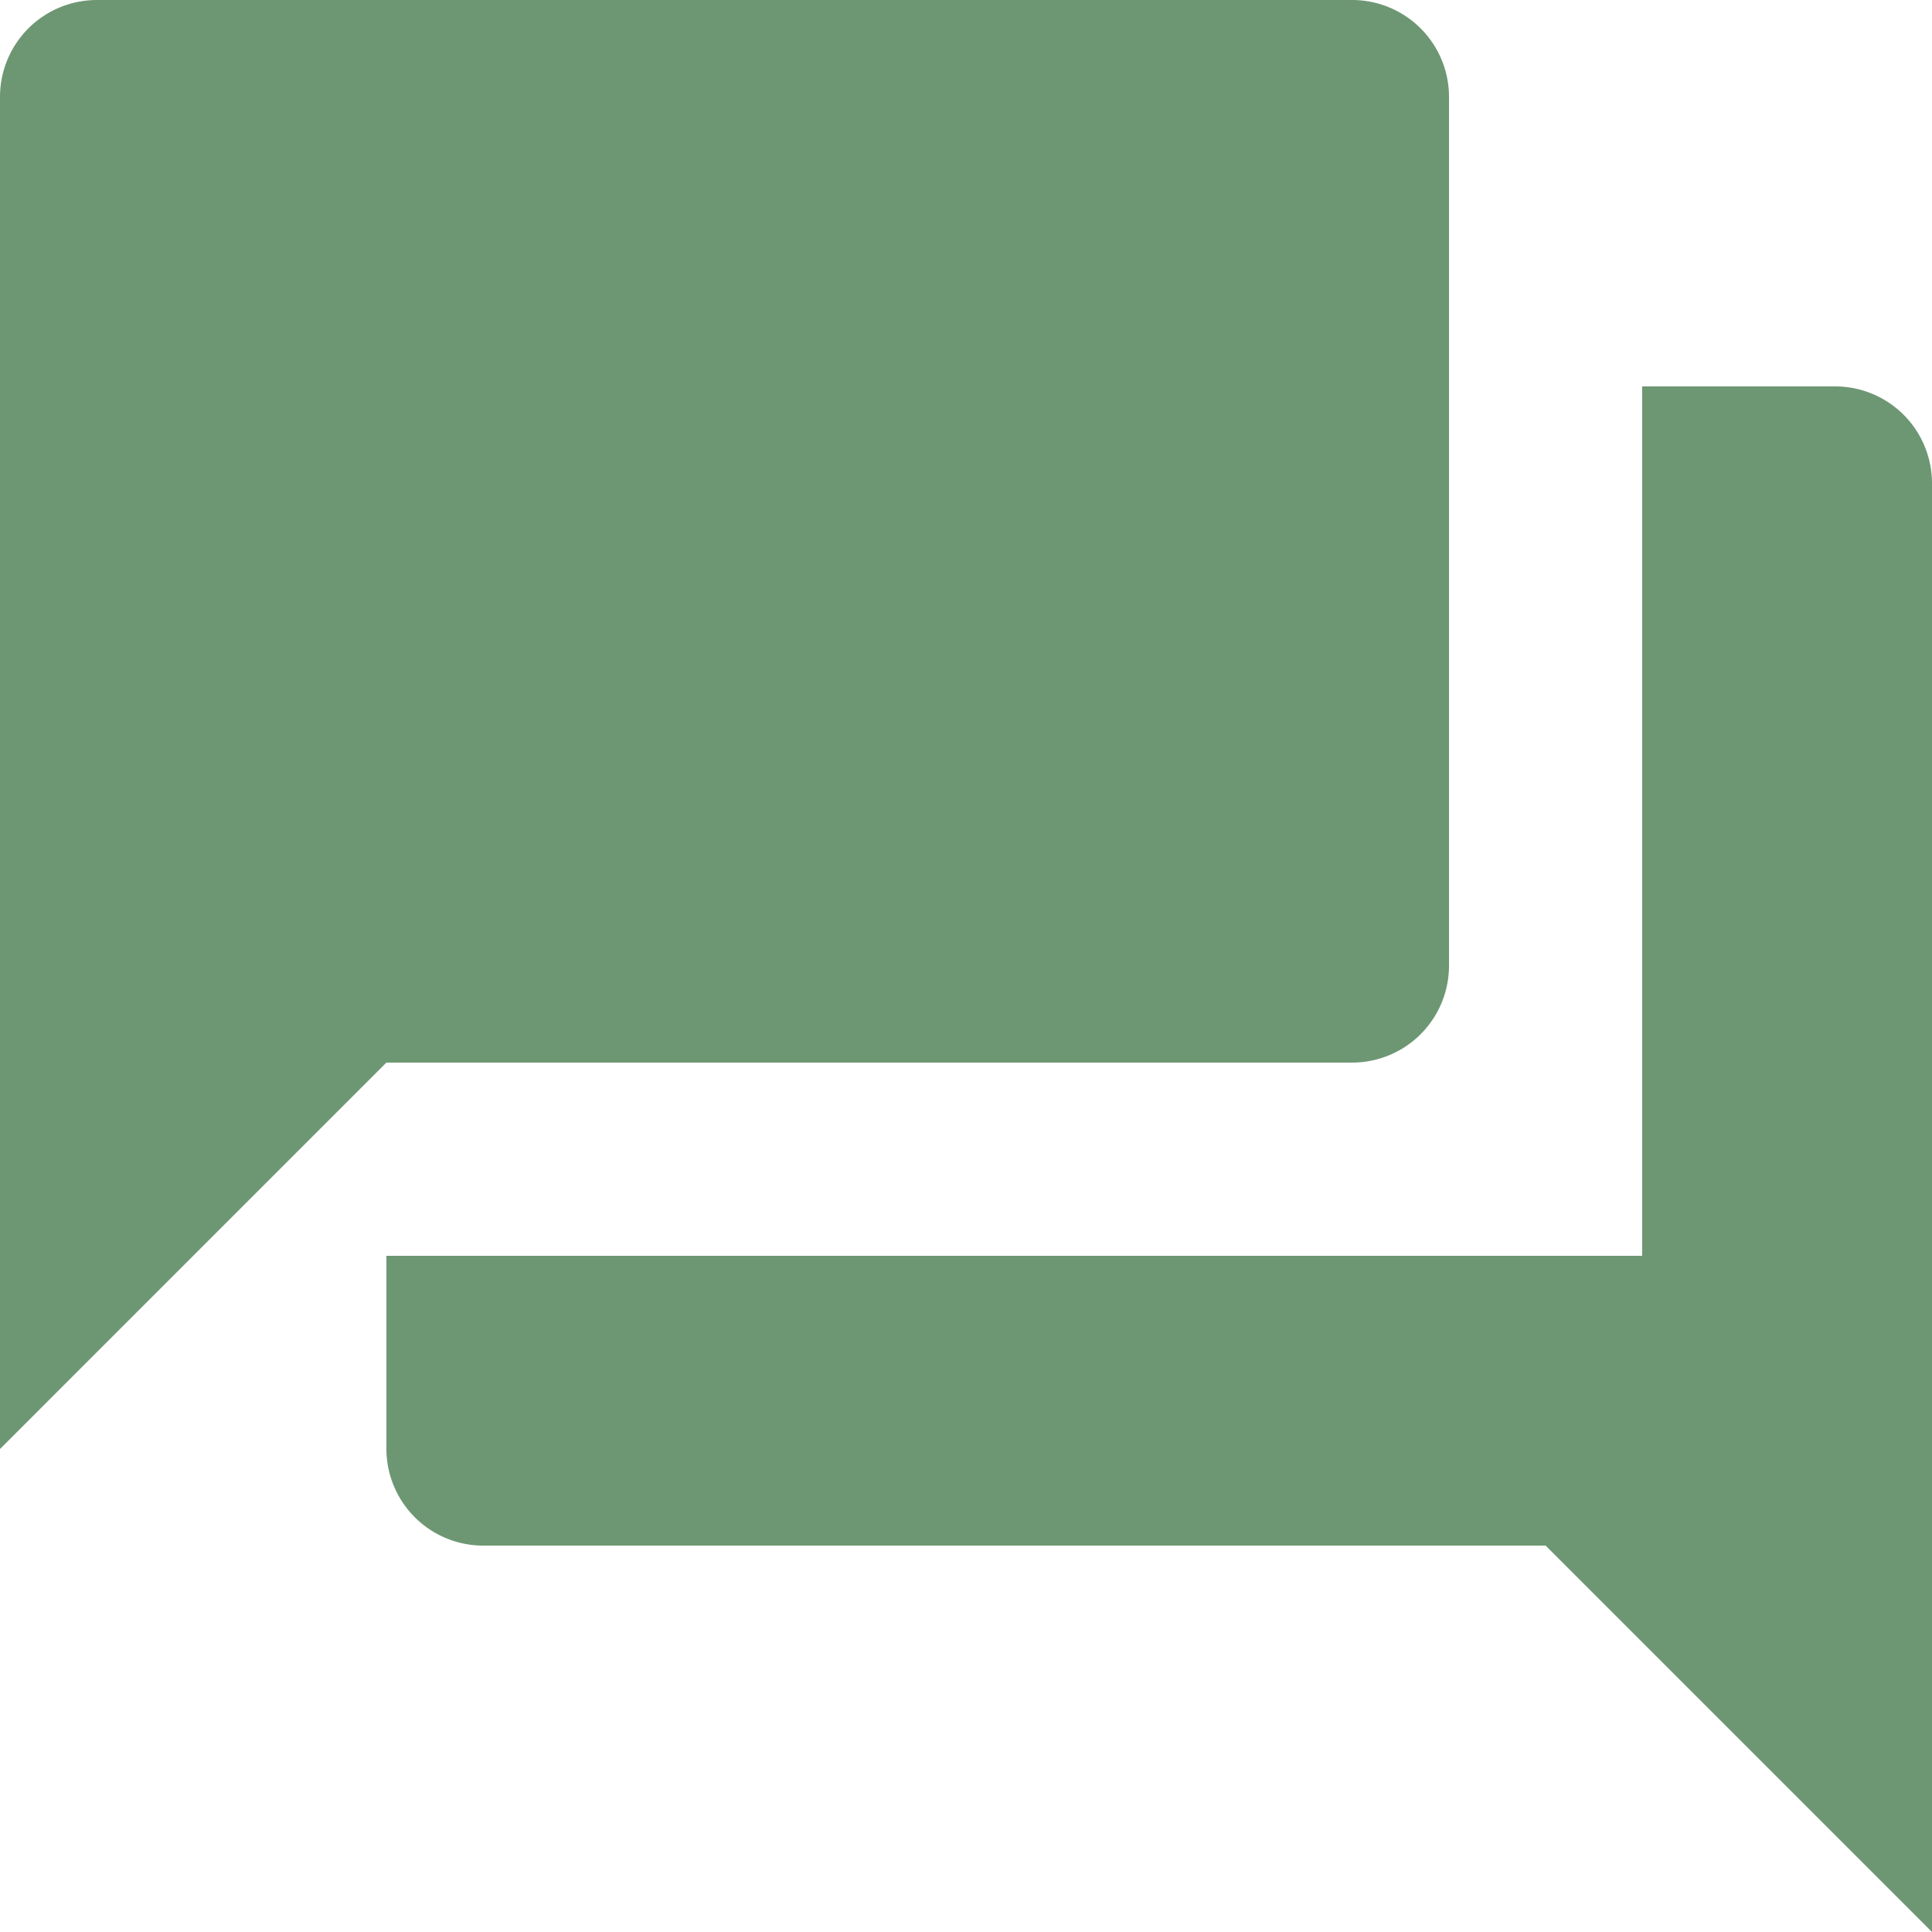 <svg xmlns="http://www.w3.org/2000/svg" width="113.181" height="113.181" viewBox="0 0 113.181 113.181"><path d="M110.522,25.636H99.2V76.567H25.636V87.886A5.676,5.676,0,0,0,31.3,93.545H93.545l22.636,22.636V31.3A5.676,5.676,0,0,0,110.522,25.636ZM87.886,59.59V8.659A5.676,5.676,0,0,0,82.227,3H8.659A5.676,5.676,0,0,0,3,8.659V87.886L25.636,65.249h56.59A5.676,5.676,0,0,0,87.886,59.59Z" transform="translate(-3 -3)" fill="#6d9773"/></svg>